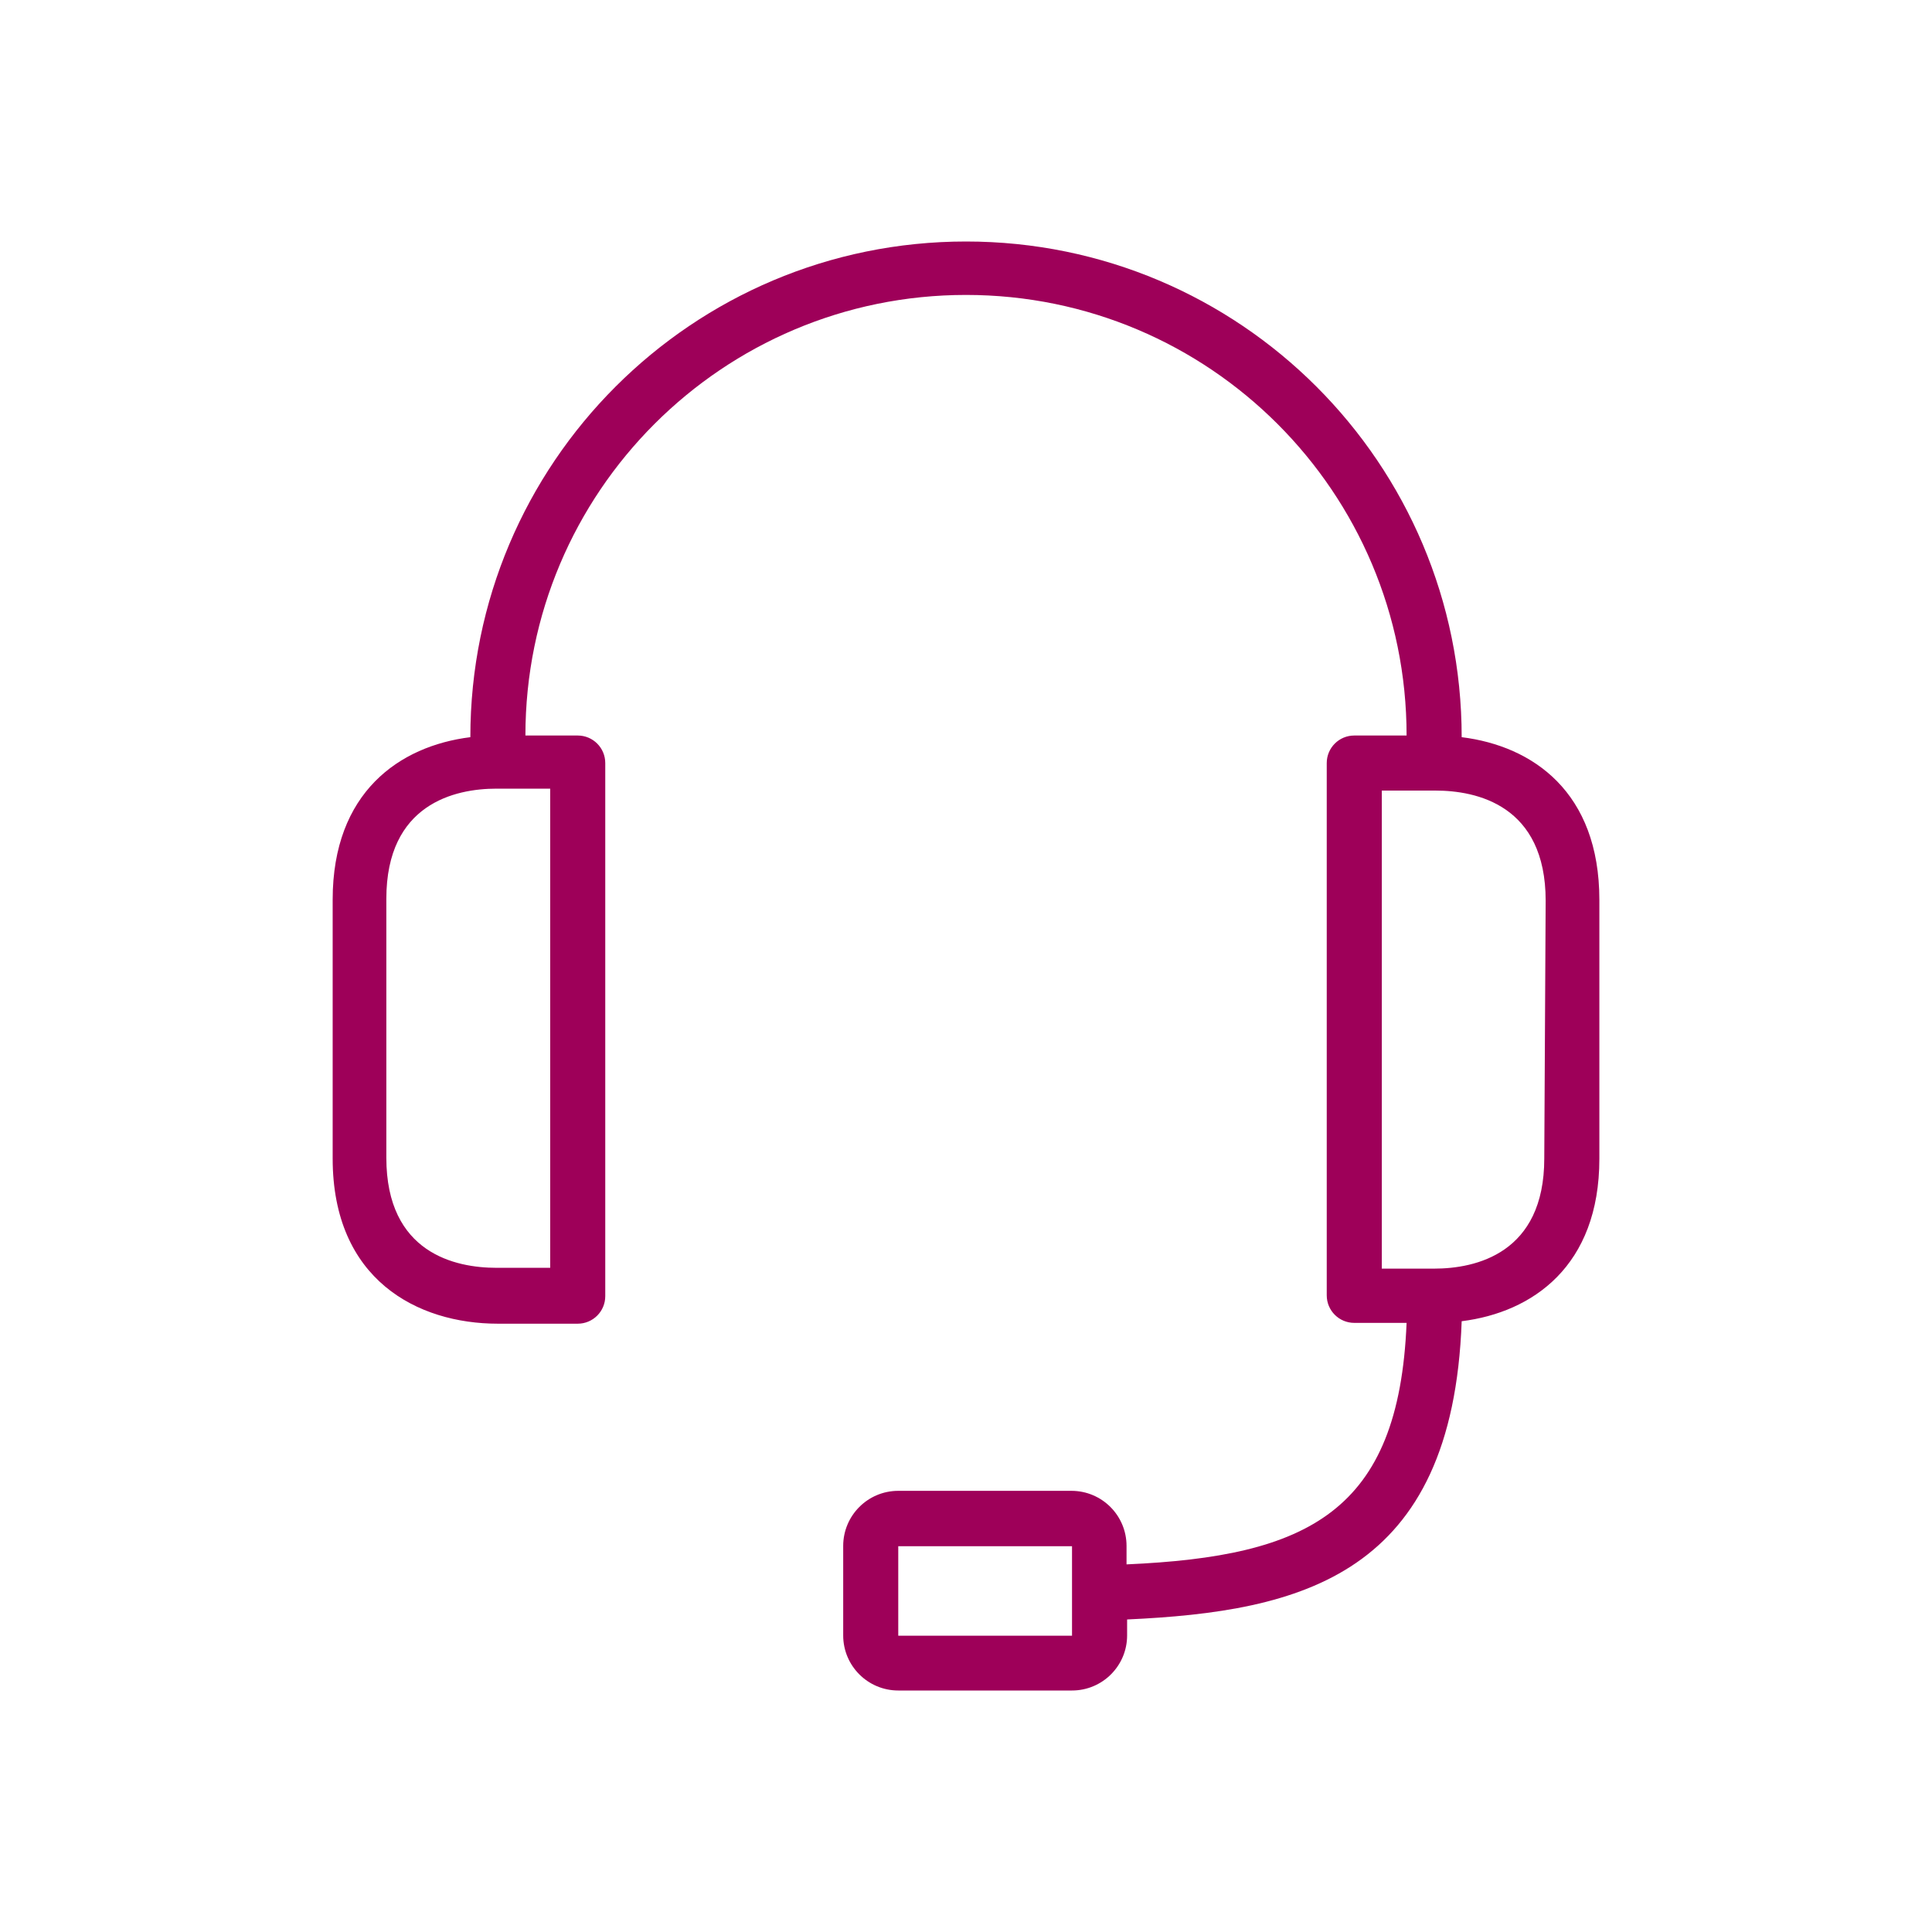 <svg width="64" height="64" viewBox="0 0 64 64" fill="none" xmlns="http://www.w3.org/2000/svg">
<path d="M48.42 24.42C48.42 15.351 41.068 8 32 8C22.932 8 15.581 15.351 15.581 24.42C13.236 24.712 11.02 26.244 11.02 29.802V38.376C11.02 42.39 13.829 43.849 16.493 43.849H19.138C19.642 43.849 20.05 43.441 20.05 42.937V25.277C20.05 24.773 19.642 24.365 19.138 24.365H17.405C17.405 16.304 23.939 9.77 32 9.77C40.061 9.77 46.595 16.304 46.595 24.365H44.862C44.358 24.365 43.95 24.773 43.95 25.277V42.91C43.95 43.414 44.358 43.822 44.862 43.822H46.595C46.34 50.089 43.33 51.558 37.318 51.822V51.211C37.318 50.203 36.502 49.386 35.494 49.386H29.756C28.748 49.386 27.932 50.203 27.932 51.211V54.176C27.932 55.183 28.748 56 29.756 56H35.512C36.52 56 37.337 55.183 37.337 54.176V53.647C43.12 53.382 48.119 52.187 48.42 43.767C50.764 43.475 52.981 41.943 52.981 38.385V29.811C52.981 26.235 50.773 24.712 48.42 24.42ZM18.226 26.125V41.998H16.447C15.097 41.998 12.798 41.523 12.798 38.349V29.774C12.798 26.627 15.07 26.125 16.447 26.125H18.226ZM35.512 52.798V54.185H29.756V51.22H35.512V52.798ZM51.156 38.376C51.156 41.523 48.885 42.025 47.508 42.025H45.774V26.189H47.553C48.903 26.189 51.202 26.664 51.202 29.838L51.156 38.376Z" fill="#9E0059"/>
</svg>
